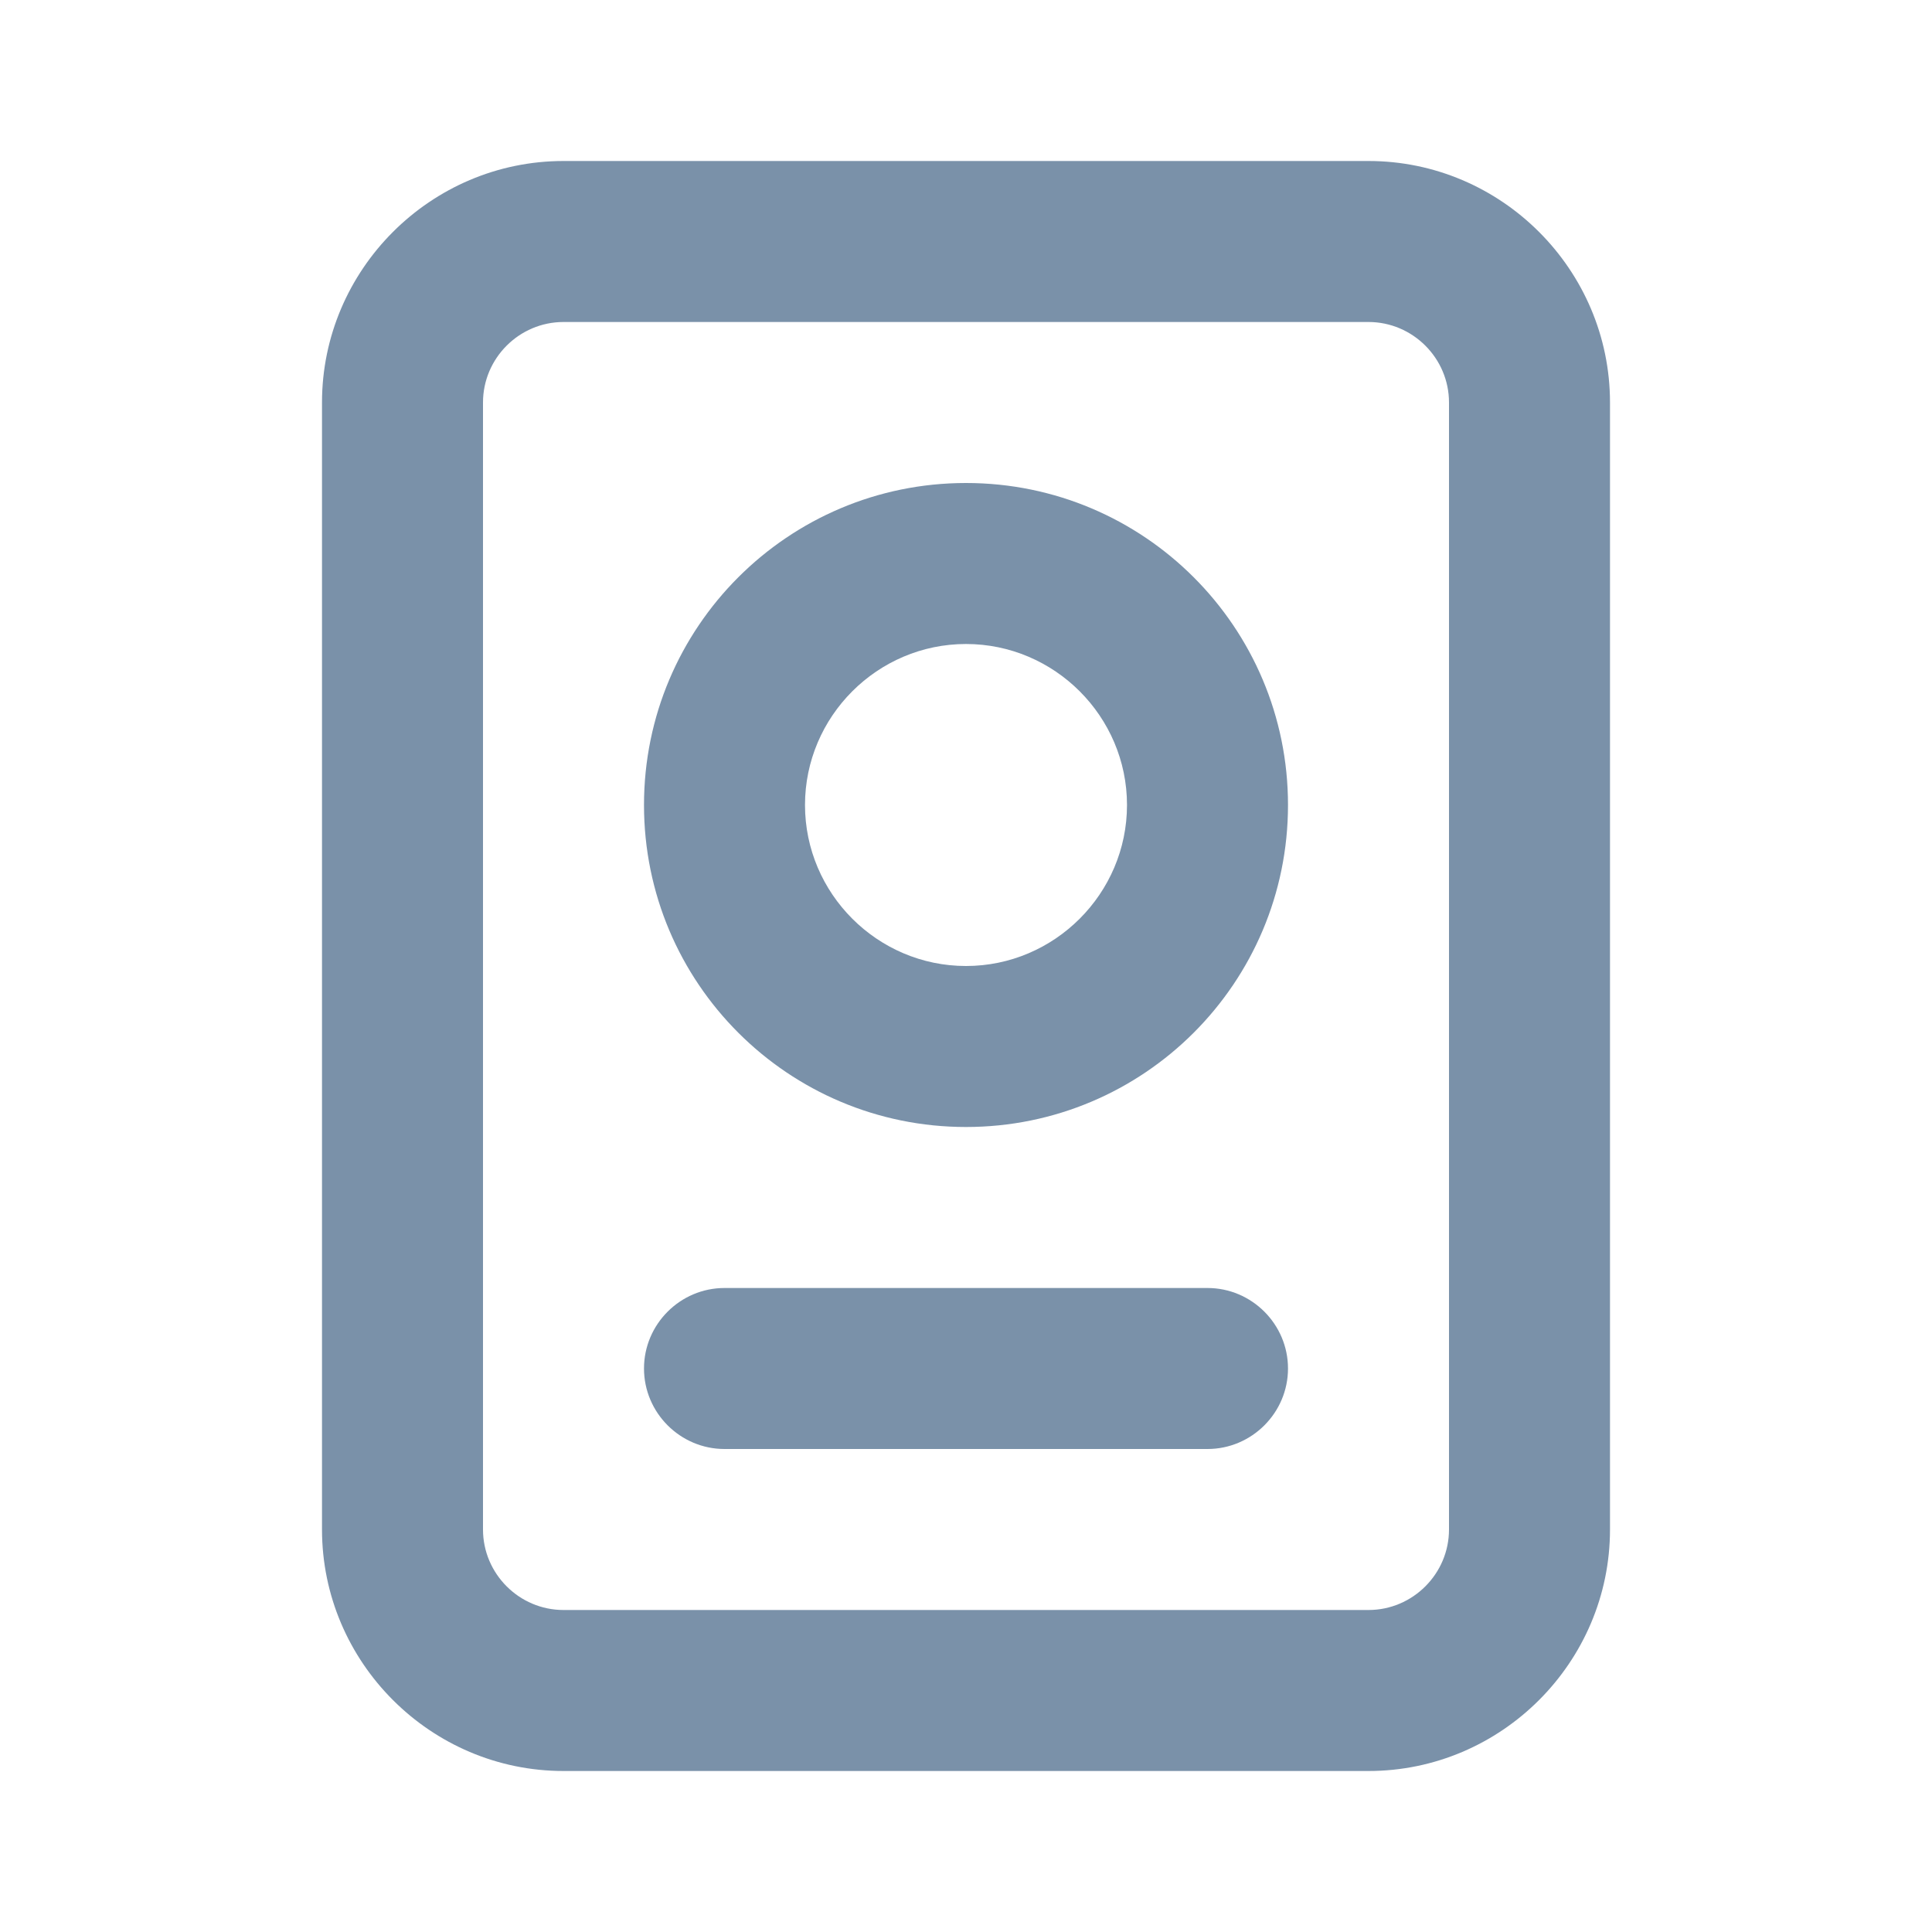 <svg width="24" height="24" viewBox="0 0 24 24" fill="none" xmlns="http://www.w3.org/2000/svg">
<g clip-path="url(#clip0_3_17)">
<path d="M17 2H7C5.35 2 4 3.35 4 5V19C4 20.65 5.35 22 7 22H17C18.65 22 20 20.65 20 19V5C20 3.35 18.65 2 17 2ZM18 19C18 19.55 17.55 20 17 20H7C6.45 20 6 19.55 6 19V5C6 4.45 6.45 4 7 4H17C17.55 4 18 4.45 18 5V19Z" fill="#7A91A9"/>
<path d="M12 6C9.79 6 8 7.79 8 10C8 12.21 9.79 14 12 14C14.21 14 16 12.21 16 10C16 7.79 14.21 6 12 6ZM12 12C10.9 12 10 11.1 10 10C10 8.9 10.9 8 12 8C13.1 8 14 8.9 14 10C14 11.1 13.1 12 12 12ZM15 16H9C8.45 16 8 16.45 8 17C8 17.55 8.45 18 9 18H15C15.55 18 16 17.55 16 17C16 16.45 15.55 16 15 16Z" fill="#7A91A9"/>
</g>
<defs>
<clipPath id="clip0_3_17">
<rect width="16" height="20" fill="white" transform="translate(4 2)"/>
</clipPath>
</defs>
</svg>
